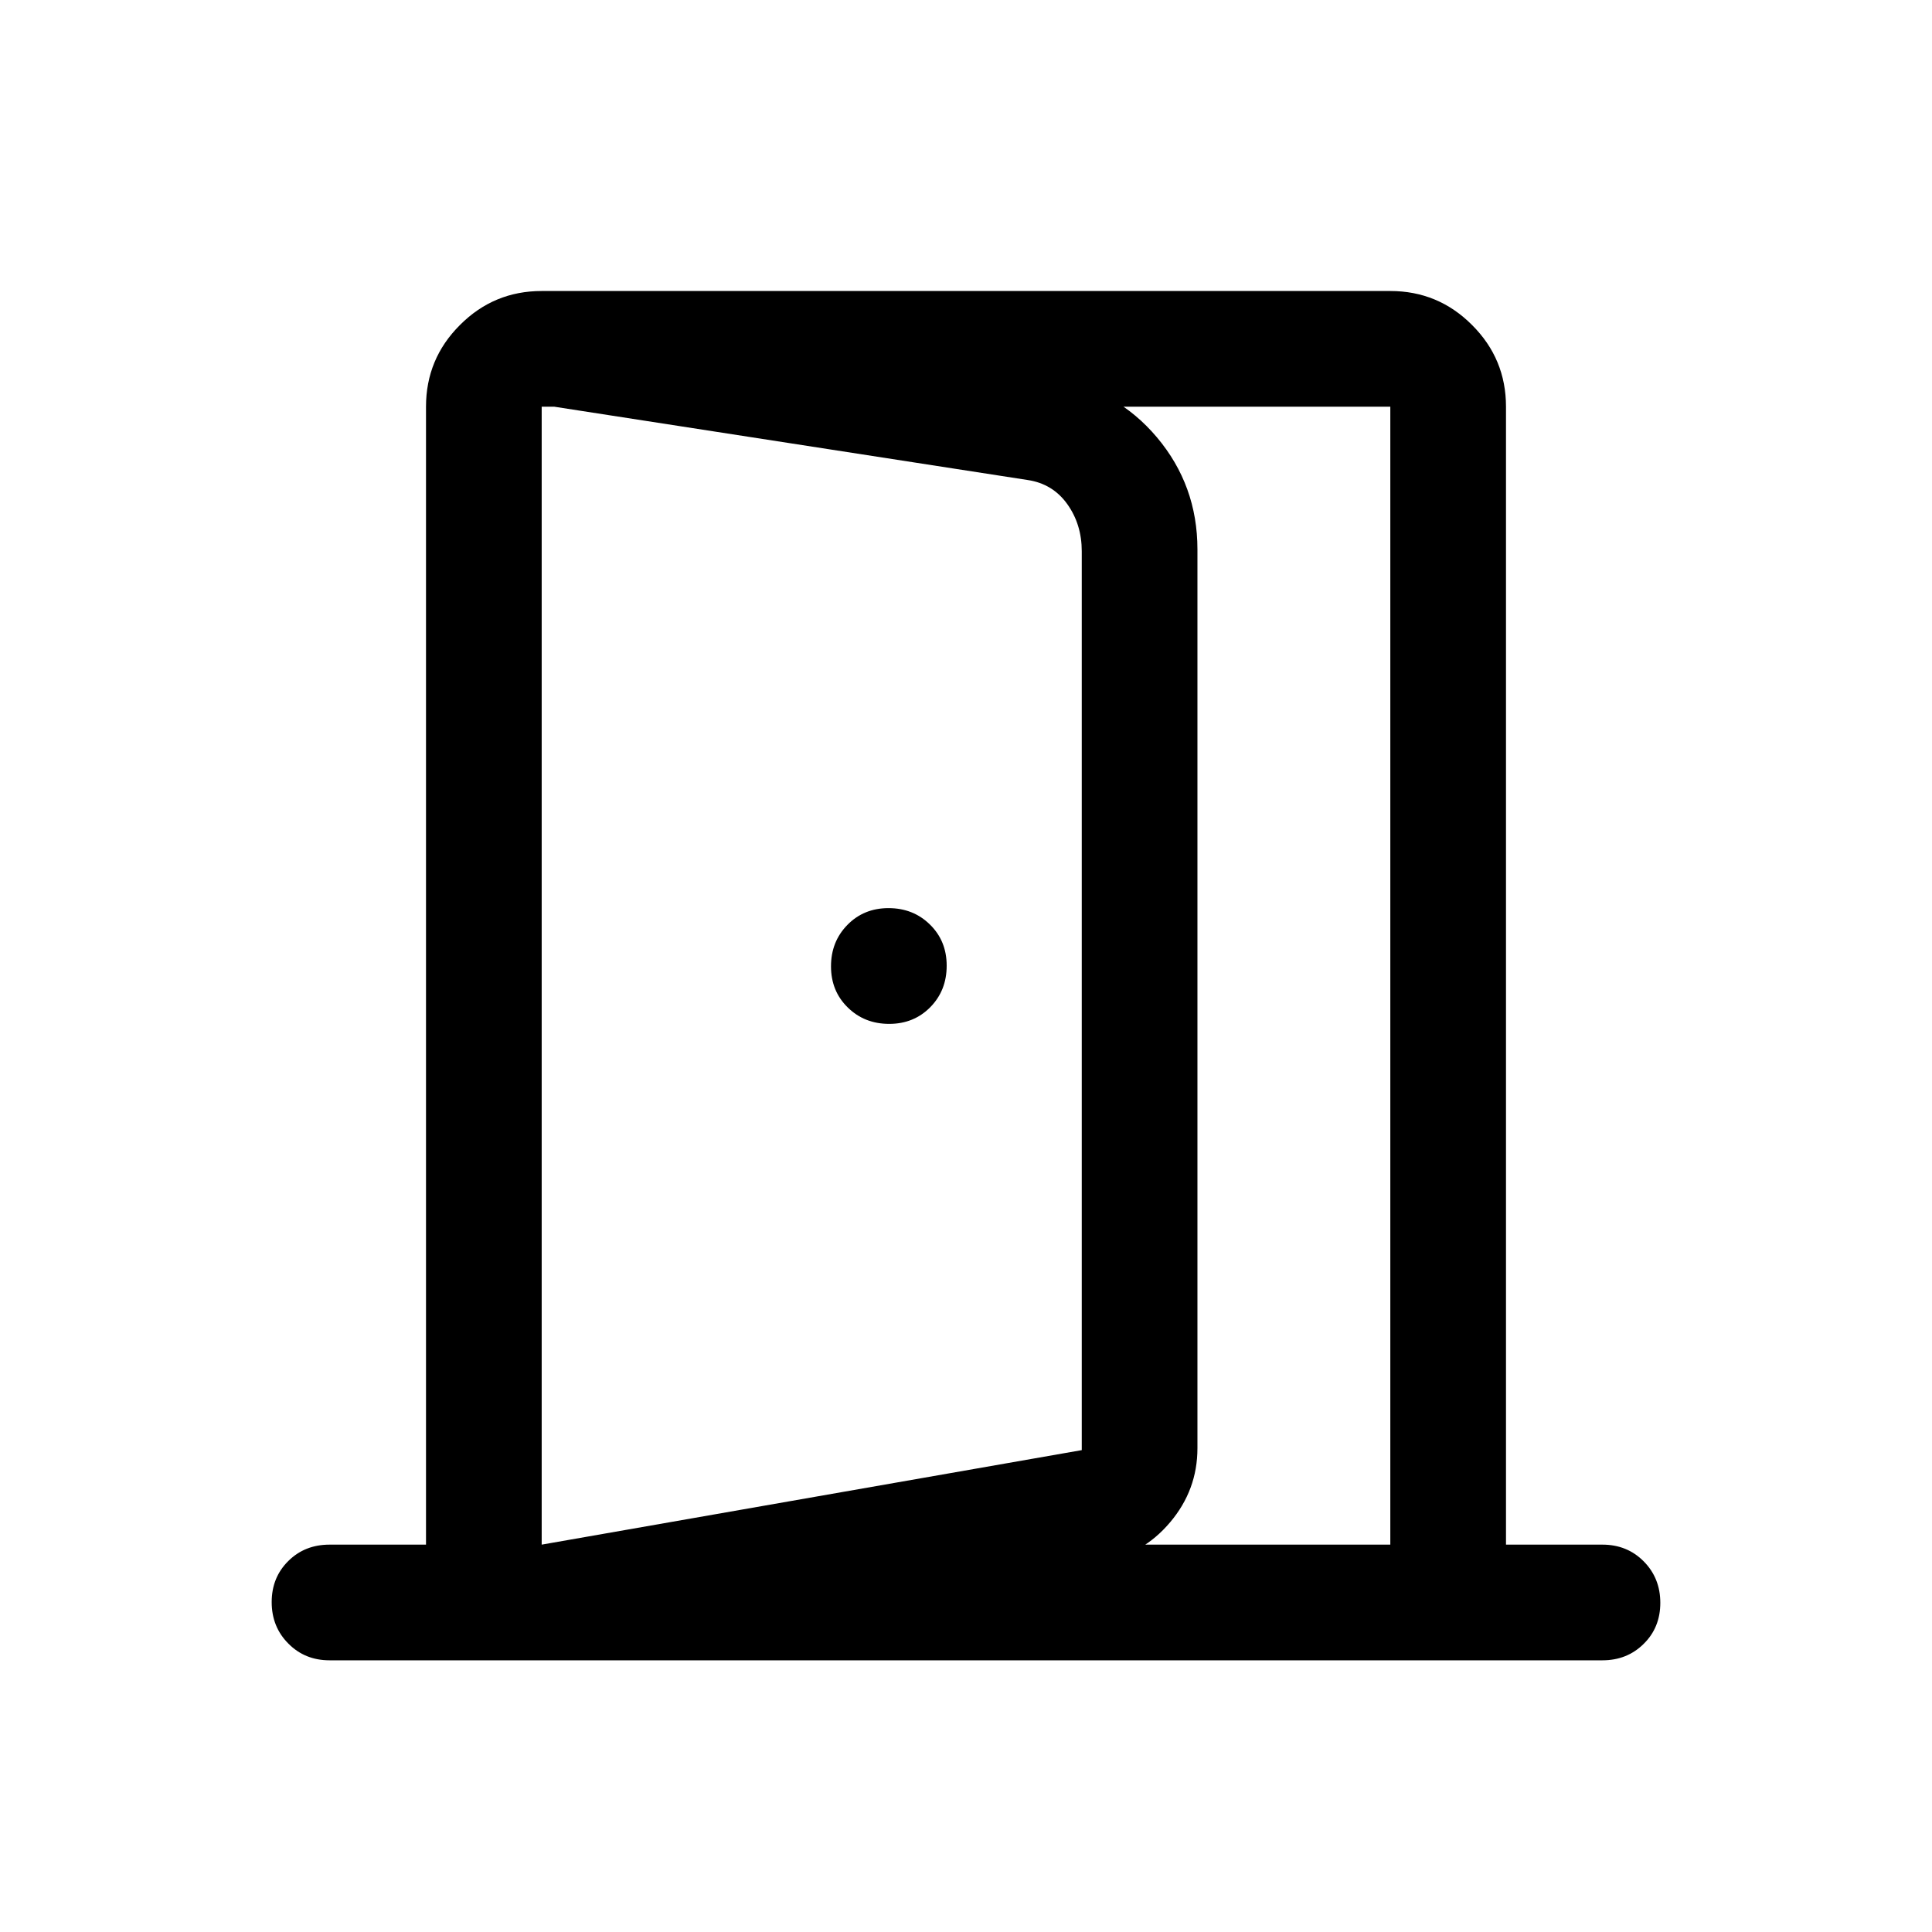 <svg xmlns="http://www.w3.org/2000/svg" fill="none" viewBox="-0.5 -0.5 24 24" height="24" width="24" id="Door-Open--Streamline-Rounded----Material-Symbols.svg">
  <path fill="#000" d="M10.546 12.219C10.751 12.219 10.921 12.149 11.057 12.011C11.193 11.872 11.26 11.701 11.26 11.496C11.26 11.291 11.191 11.121 11.052 10.985C10.914 10.849 10.742 10.781 10.537 10.781C10.333 10.781 10.162 10.851 10.027 10.989C9.891 11.128 9.823 11.299 9.823 11.504C9.823 11.709 9.892 11.879 10.031 12.015C10.169 12.151 10.341 12.219 10.546 12.219ZM6.229 20.125V18.688L12.938 17.514V6.349C12.938 6.125 12.878 5.93 12.758 5.762C12.638 5.594 12.474 5.494 12.267 5.463L6.229 4.528V3.115L12.602 4.217C13.113 4.297 13.536 4.535 13.872 4.933C14.207 5.331 14.375 5.795 14.375 6.325V17.49C14.375 17.836 14.262 18.143 14.035 18.411C13.809 18.679 13.523 18.844 13.177 18.903L6.229 20.125ZM6.229 18.688H16.771V4.552H6.229V4.528V18.688ZM3.594 20.125C3.39 20.125 3.219 20.056 3.082 19.917C2.944 19.779 2.875 19.607 2.875 19.402C2.875 19.197 2.944 19.027 3.082 18.891C3.219 18.755 3.39 18.688 3.594 18.688H4.792V4.552C4.792 4.157 4.932 3.818 5.214 3.537C5.495 3.255 5.834 3.115 6.229 3.115H16.771C17.166 3.115 17.505 3.255 17.786 3.537C18.068 3.818 18.208 4.157 18.208 4.552V18.688H19.406C19.61 18.688 19.781 18.757 19.918 18.895C20.056 19.034 20.125 19.206 20.125 19.411C20.125 19.615 20.056 19.786 19.918 19.921C19.781 20.057 19.61 20.125 19.406 20.125H3.594Z" stroke-width="1"></path>
</svg>